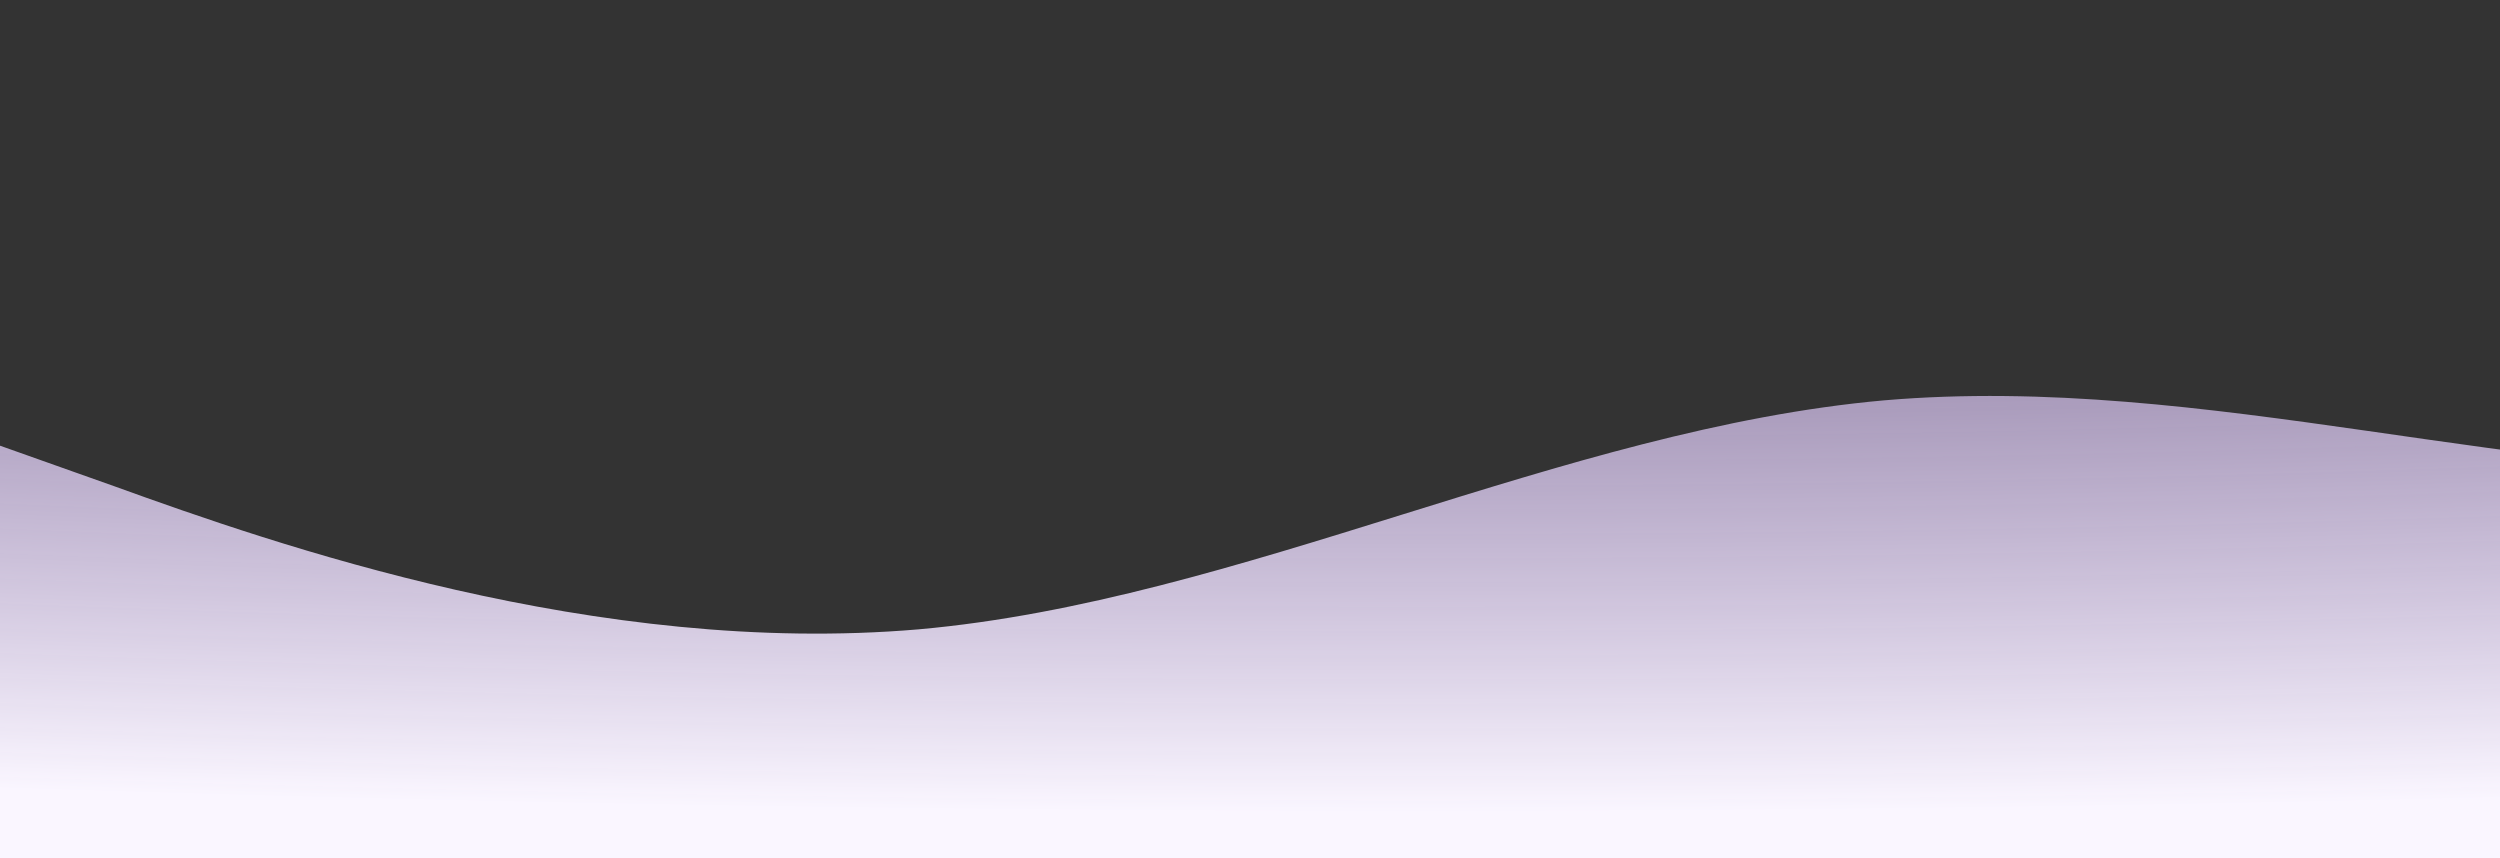 <svg width="1920" height="659" viewBox="0 0 1920 659" fill="none" xmlns="http://www.w3.org/2000/svg">
<rect x="0" y="0" width="1920" height="659" fill="#333333" stroke="none"/>
<g clip-path="url(#clip0_2_580)">
<path d="M-36 329.5L87.583 373.365C211.167 418.053 458.333 504.547 705.5 483.335C952.667 461.3 1199.83 329.5 1447 307.465C1694.17 286.253 1941.33 372.747 2188.5 362.45C2435.67 352.153 2682.83 240.947 2806.42 186.785L2930 131.8V659H2806.42C2682.83 659 2435.67 659 2188.5 659C1941.33 659 1694.17 659 1447 659C1199.83 659 952.667 659 705.5 659C458.333 659 211.167 659 87.583 659H-36V329.5Z" fill="url(#paint0_radial_2_580)"/>
</g>
<defs>
<radialGradient id="paint0_radial_2_580" cx="0" cy="0" r="1" gradientUnits="userSpaceOnUse" gradientTransform="translate(1078 -320.5) rotate(90) scale(943 5305.27)">
<stop stop-color="#B880FF" stop-opacity="0"/>
<stop offset="1" stop-color="#FAF6FF"/>
</radialGradient>
<clipPath id="clip0_2_580">
<rect width="2966" height="659" fill="white" transform="translate(-36)"/>
</clipPath>
</defs>
</svg>

